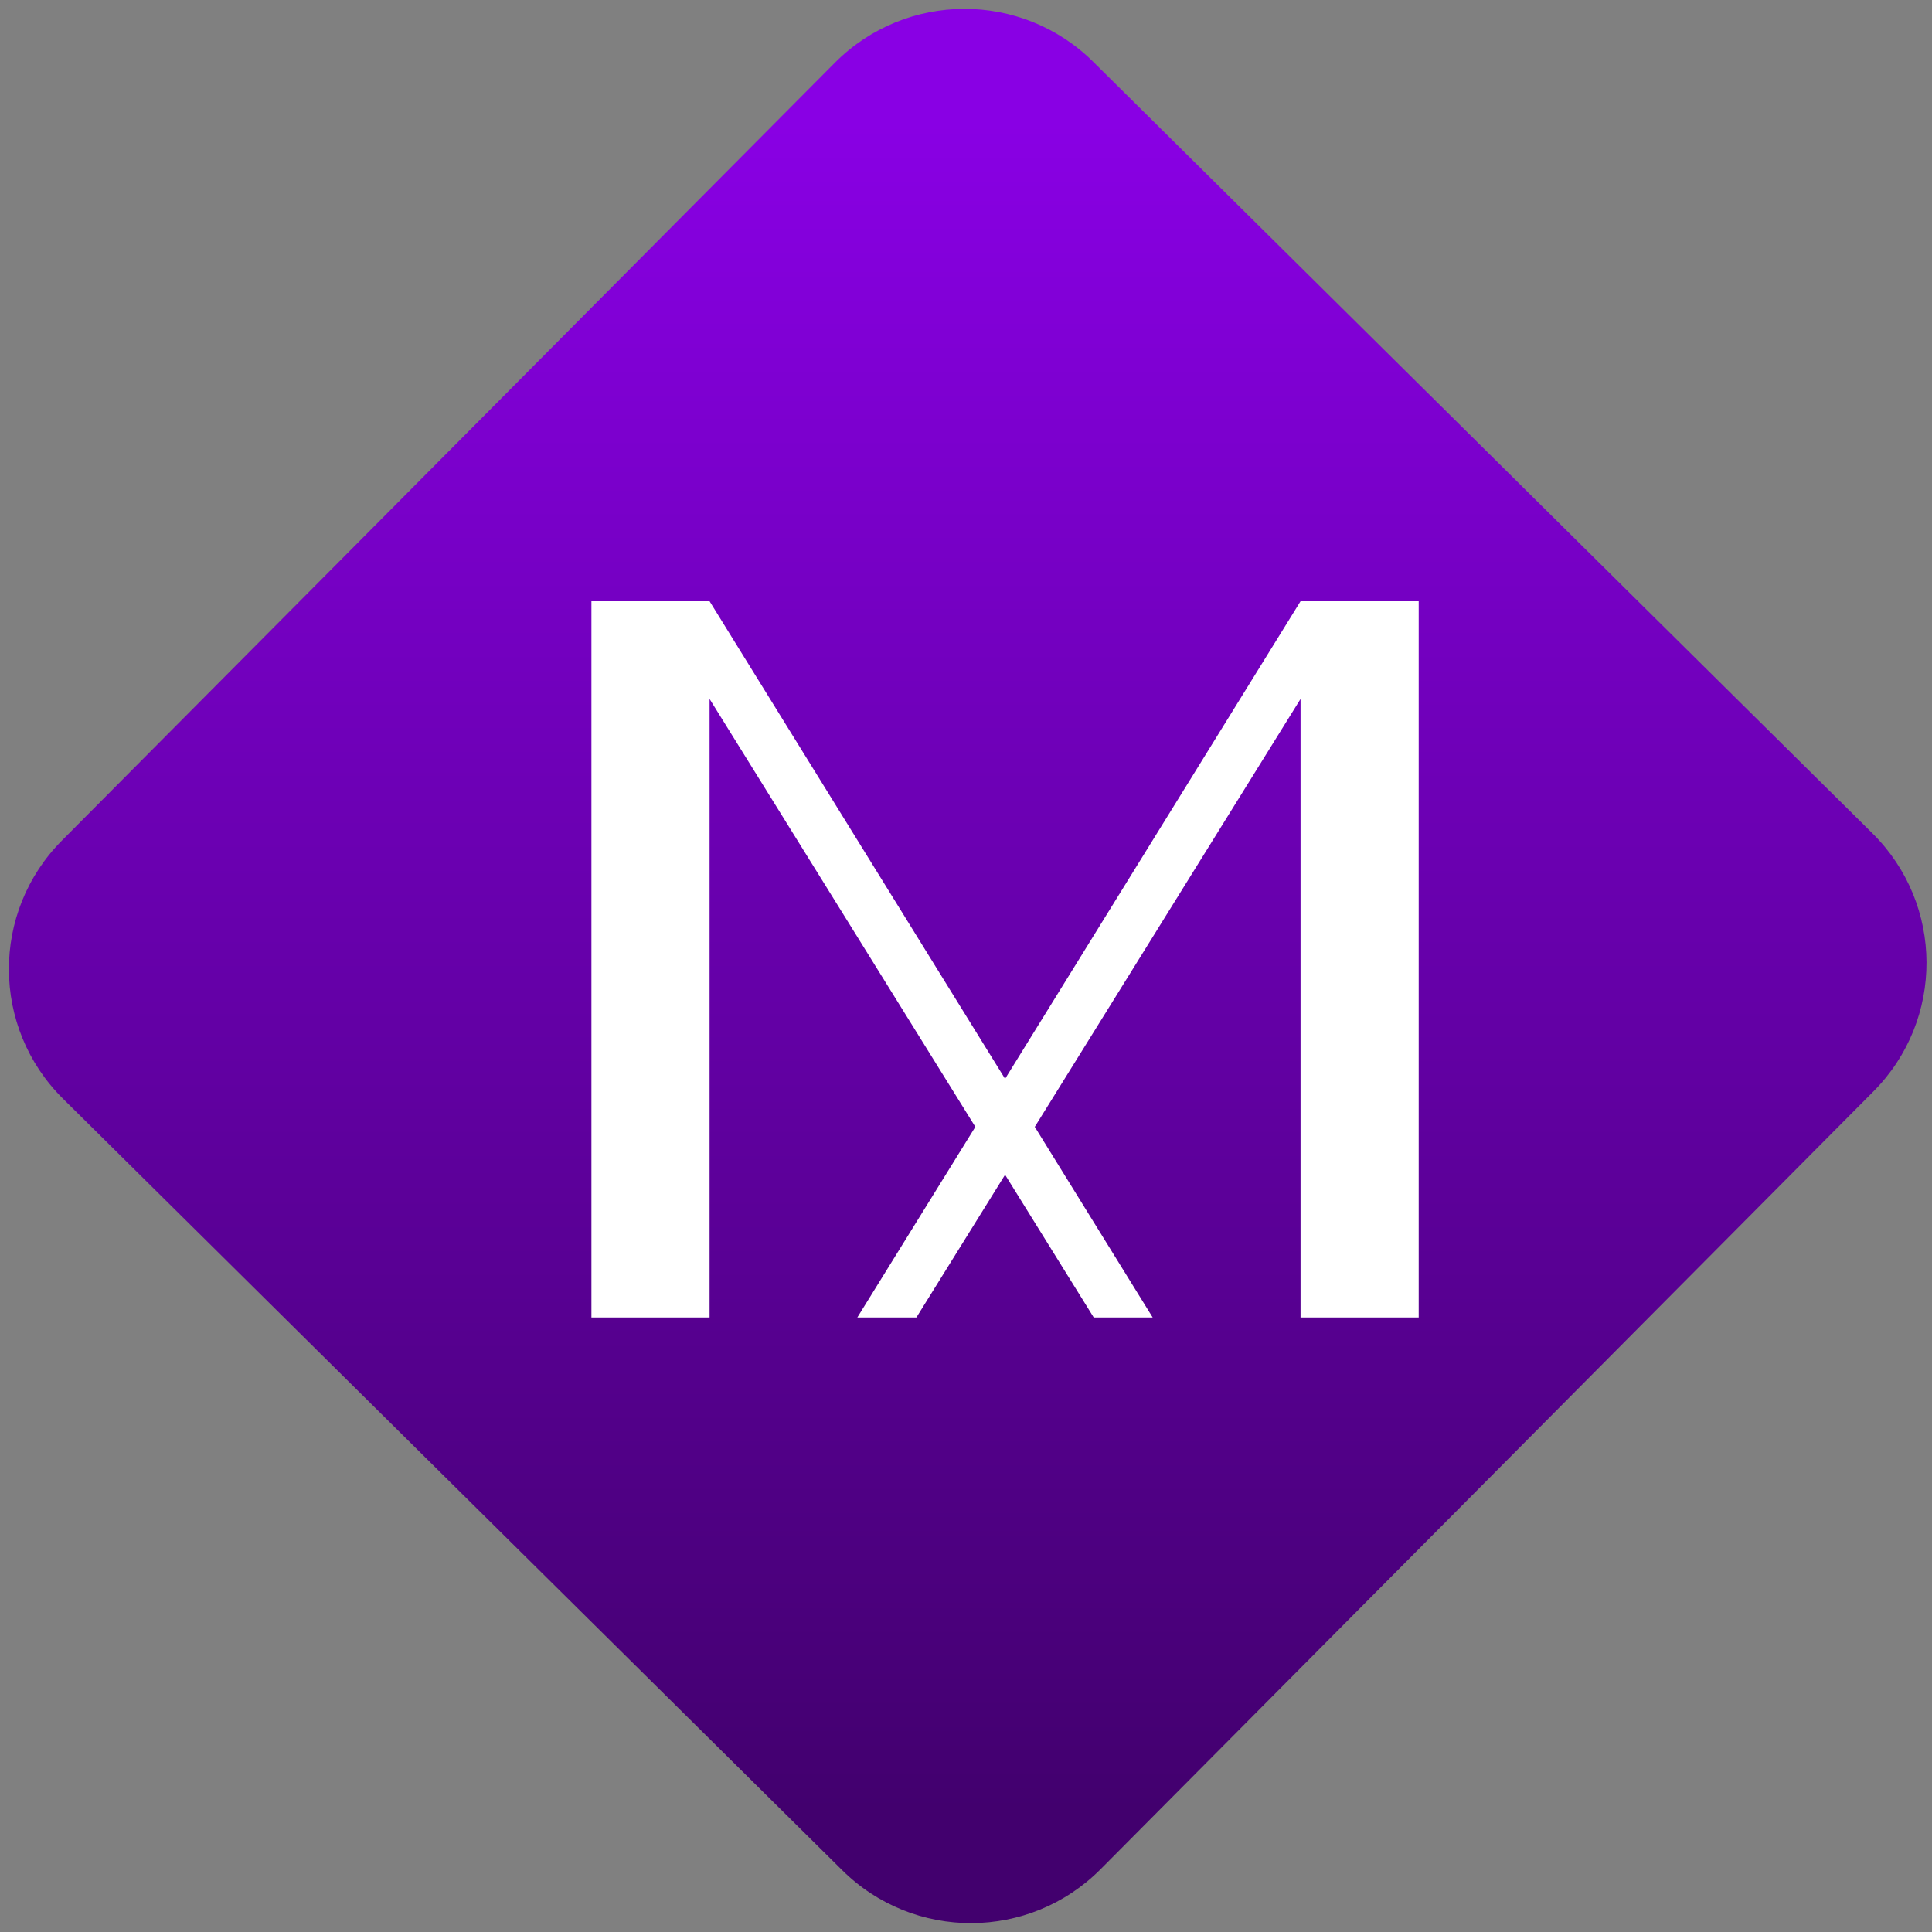 <svg width="64" height="64" viewBox="0 0 64 64" version="1.1"><rect x="0" y="0" width="64" height="64" fill="#808080" stroke="none"/><defs><linearGradient id="linear-pattern-0" gradientUnits="userSpaceOnUse" x1="0" y1="0" x2="0" y2="1" gradientTransform="matrix(60, 0, 0, 56, 0, 4)"><stop offset="0" stop-color="#8900e4" stop-opacity="1"/><stop offset="1" stop-color="#42006e" stop-opacity="1"/></linearGradient></defs><path fill="url(#linear-pattern-0)" fill-opacity="1" d="M 36.219 2.051 L 62.027 27.605 C 64.402 29.957 64.418 33.785 62.059 36.156 L 36.461 61.918 C 34.105 64.289 30.27 64.305 27.895 61.949 L 2.086 36.395 C -0.289 34.043 -0.305 30.215 2.051 27.844 L 27.652 2.082 C 30.008 -0.289 33.844 -0.305 36.219 2.051 Z M 36.219 2.051 " /><g transform="matrix(1.008,0,0,1.003,16.221,16.077)"><path fill-rule="nonzero" fill="rgb(100%, 100%, 100%)" fill-opacity="1" d="M 3.344 3.828 L 3.344 27.484 L 7.227 27.484 L 7.227 7.055 L 15.961 21.188 L 12.082 27.484 L 14.023 27.484 L 16.938 22.77 L 19.852 27.484 L 21.789 27.484 L 17.914 21.188 L 26.648 7.055 L 26.648 27.484 L 30.531 27.484 L 30.531 3.828 L 26.648 3.828 L 16.938 19.602 L 7.227 3.828 L 3.344 3.828 "/></g></svg>
